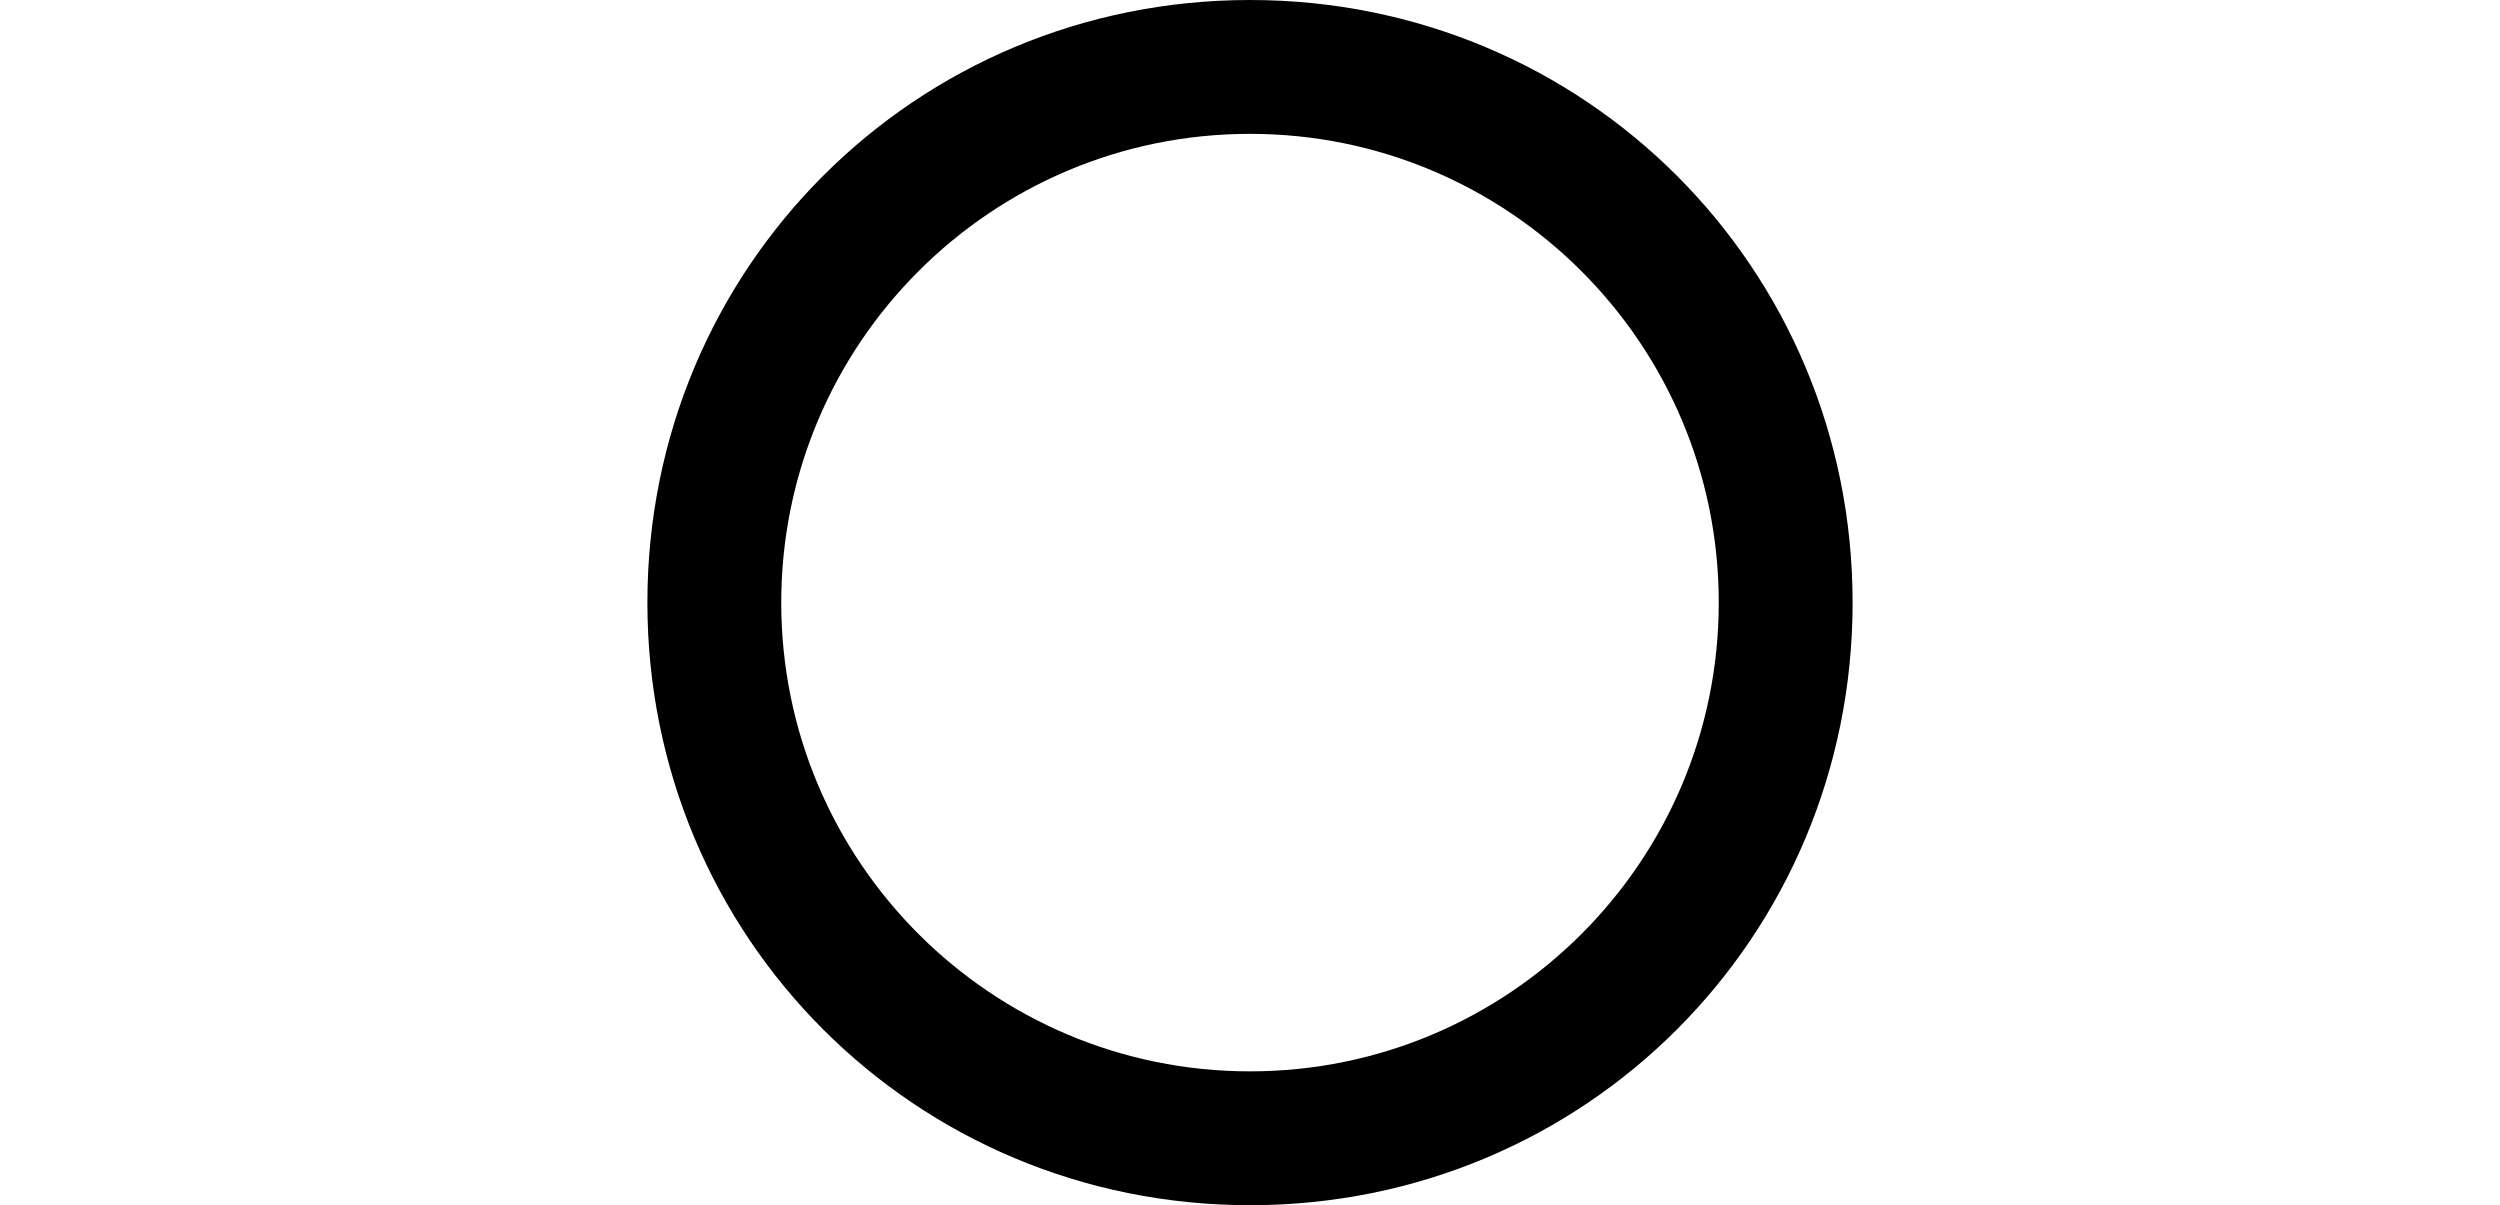 <?xml version="1.0" encoding="utf-8"?>
<!-- Generator: Adobe Illustrator 17.1.0, SVG Export Plug-In . SVG Version: 6.00 Build 0)  -->
<!DOCTYPE svg PUBLIC "-//W3C//DTD SVG 1.1//EN" "http://www.w3.org/Graphics/SVG/1.1/DTD/svg11.dtd">
<svg version="1.1" id="Layer_1" xmlns="http://www.w3.org/2000/svg" xmlns:xlink="http://www.w3.org/1999/xlink" x="0px" y="0px"
	 width="960px" height="462.8px" viewBox="0 48.6 960 462.8" enable-background="new 0 48.6 960 462.8" xml:space="preserve">
<g>
	<path d="M480,100c99.4,0,180,80.6,180,180s-80.6,180-180,180s-180-80.6-180-180S380.6,100,480,100 M480,48.6
		c-128.6,0-231.4,102.9-231.4,231.4S351.4,511.4,480,511.4S711.4,408.6,711.4,280S608.6,48.6,480,48.6L480,48.6z"/>
</g>
</svg>
